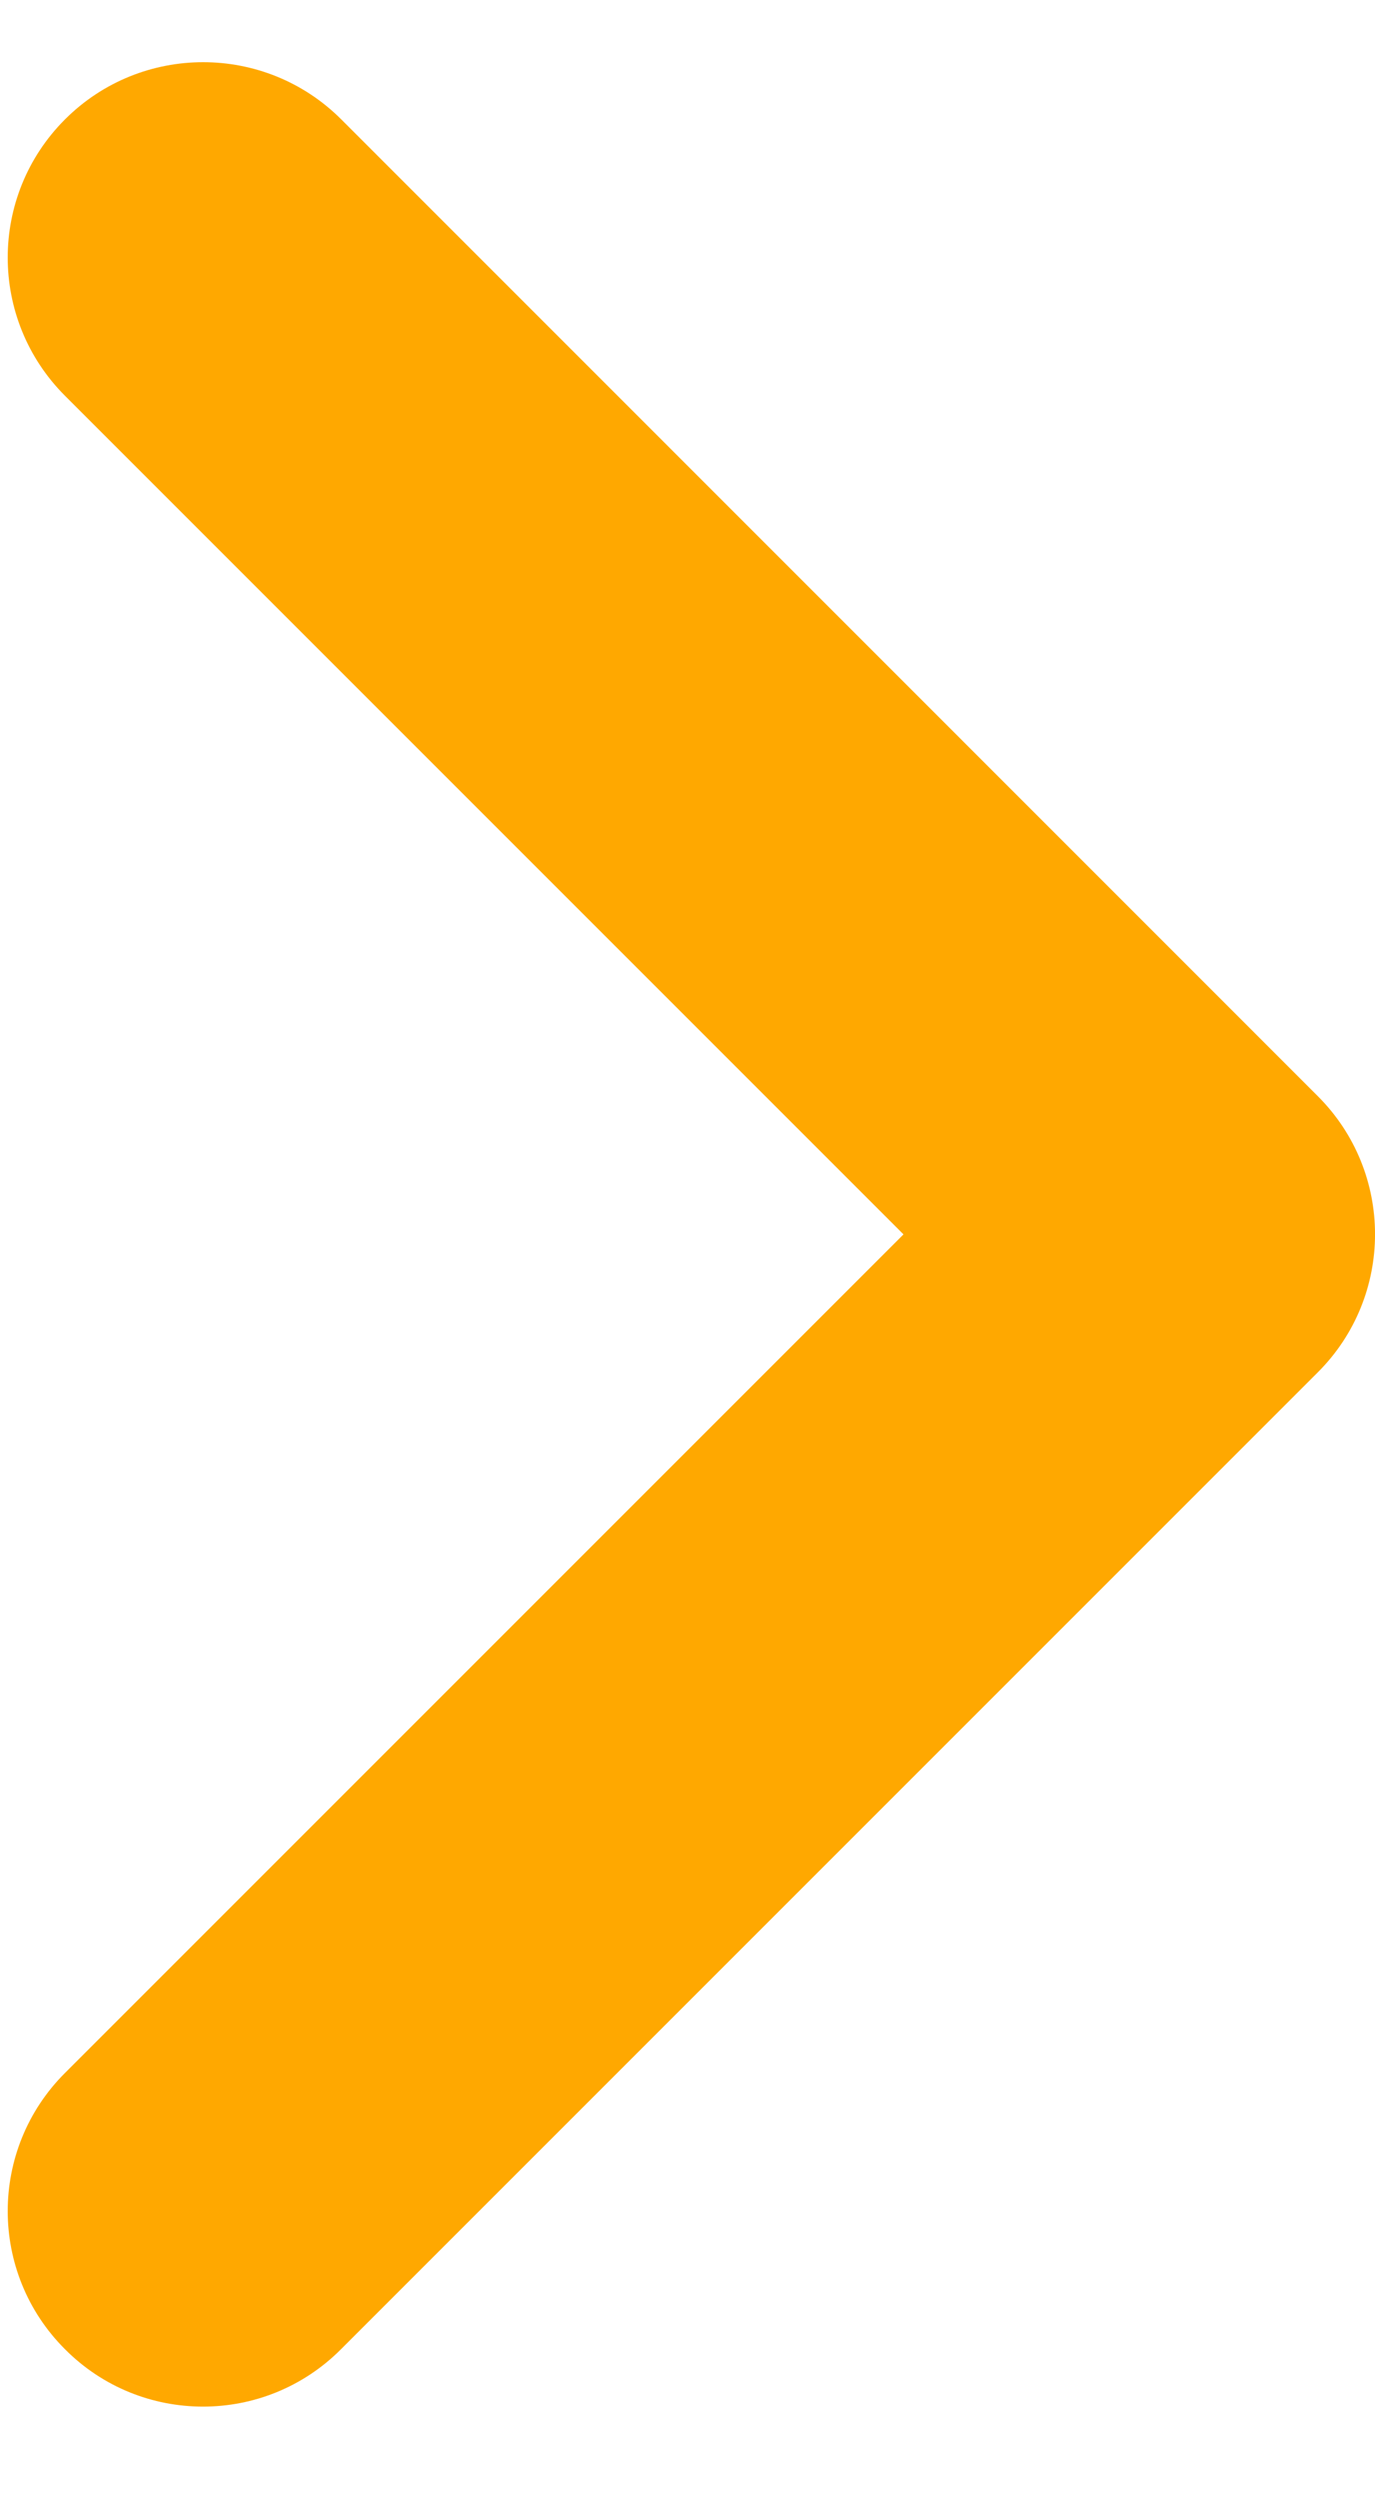 <svg width="11" height="20" viewBox="0 0 11 20" fill="none" xmlns="http://www.w3.org/2000/svg">
<path d="M1.624 19.251C1.224 19.251 0.824 19.098 0.52 18.792C-0.091 18.182 -0.091 17.192 0.52 16.582L7.228 9.874L0.52 3.166C-0.091 2.555 -0.091 1.566 0.52 0.955C1.13 0.345 2.12 0.345 2.73 0.955L10.542 8.768C11.153 9.378 11.153 10.368 10.542 10.978L2.73 18.79C2.424 19.098 2.024 19.251 1.624 19.251Z" fill="#FFA800"/>
</svg>
